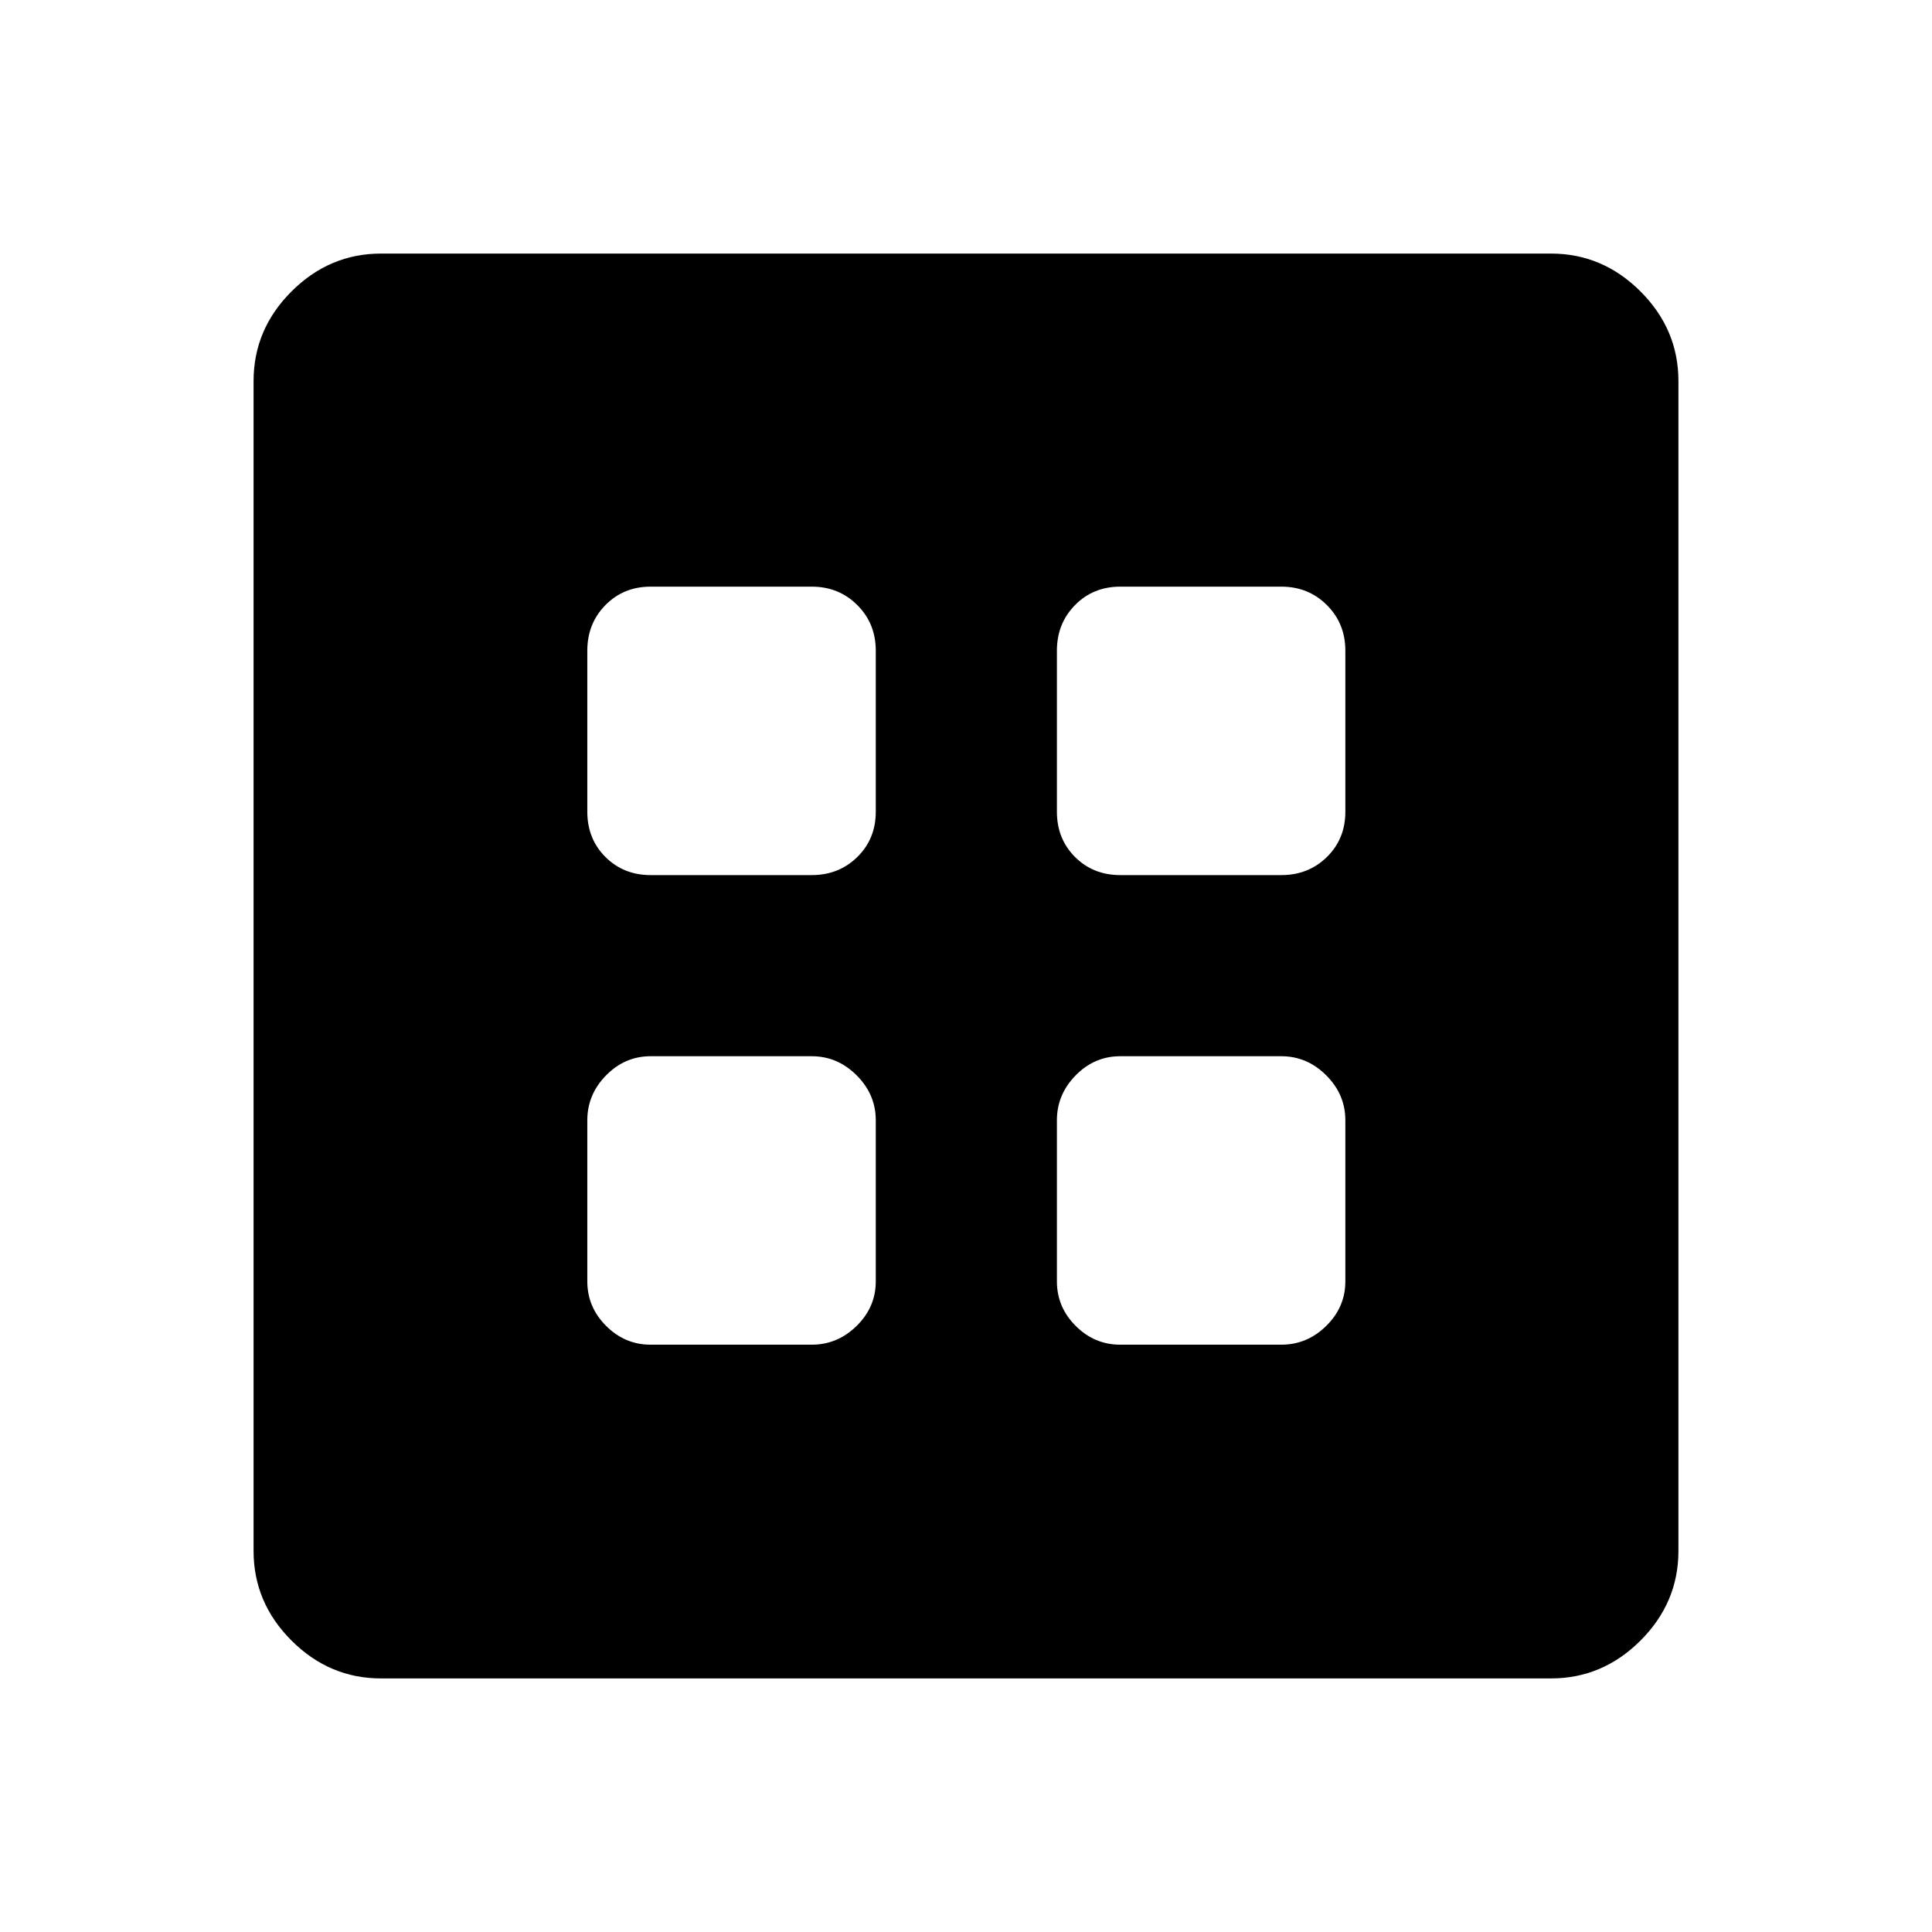 <svg xmlns="http://www.w3.org/2000/svg" height="40" viewBox="0 -960 960 960" width="40"><path d="M323.33-291.83h80q12.84 0 22.34-9.34 9.5-9.33 9.5-22.16v-80q0-12.84-9.5-22.34t-22.34-9.5h-80q-12.83 0-22.16 9.5-9.34 9.5-9.34 22.34v80q0 12.83 9.34 22.16 9.33 9.34 22.16 9.34Zm233.34 0h80q12.83 0 22.33-9.34 9.5-9.33 9.5-22.16v-80q0-12.84-9.5-22.34t-22.33-9.5h-80q-12.84 0-22.17 9.5-9.33 9.5-9.33 22.34v80q0 12.83 9.33 22.16 9.33 9.34 22.17 9.34ZM323.33-525.17h80q13.5 0 22.67-9 9.17-9 9.17-22.5v-80q0-13.5-9.17-22.66-9.17-9.17-22.67-9.17h-80q-13.5 0-22.5 9.17-9 9.16-9 22.66v80q0 13.5 9 22.5t22.5 9Zm233.34 0h80q13.5 0 22.66-9 9.17-9 9.17-22.5v-80q0-13.5-9.17-22.66-9.16-9.17-22.66-9.17h-80q-13.5 0-22.5 9.17-9 9.16-9 22.66v80q0 13.5 9 22.5t22.5 9ZM189.33-126q-25.66 0-44.5-18.83Q126-163.67 126-189.33v-581.34q0-25.66 18.83-44.5Q163.67-834 189.33-834h581.34q25.66 0 44.5 18.83Q834-796.33 834-770.67v581.34q0 25.66-18.83 44.5Q796.33-126 770.67-126H189.33Z"/></svg>